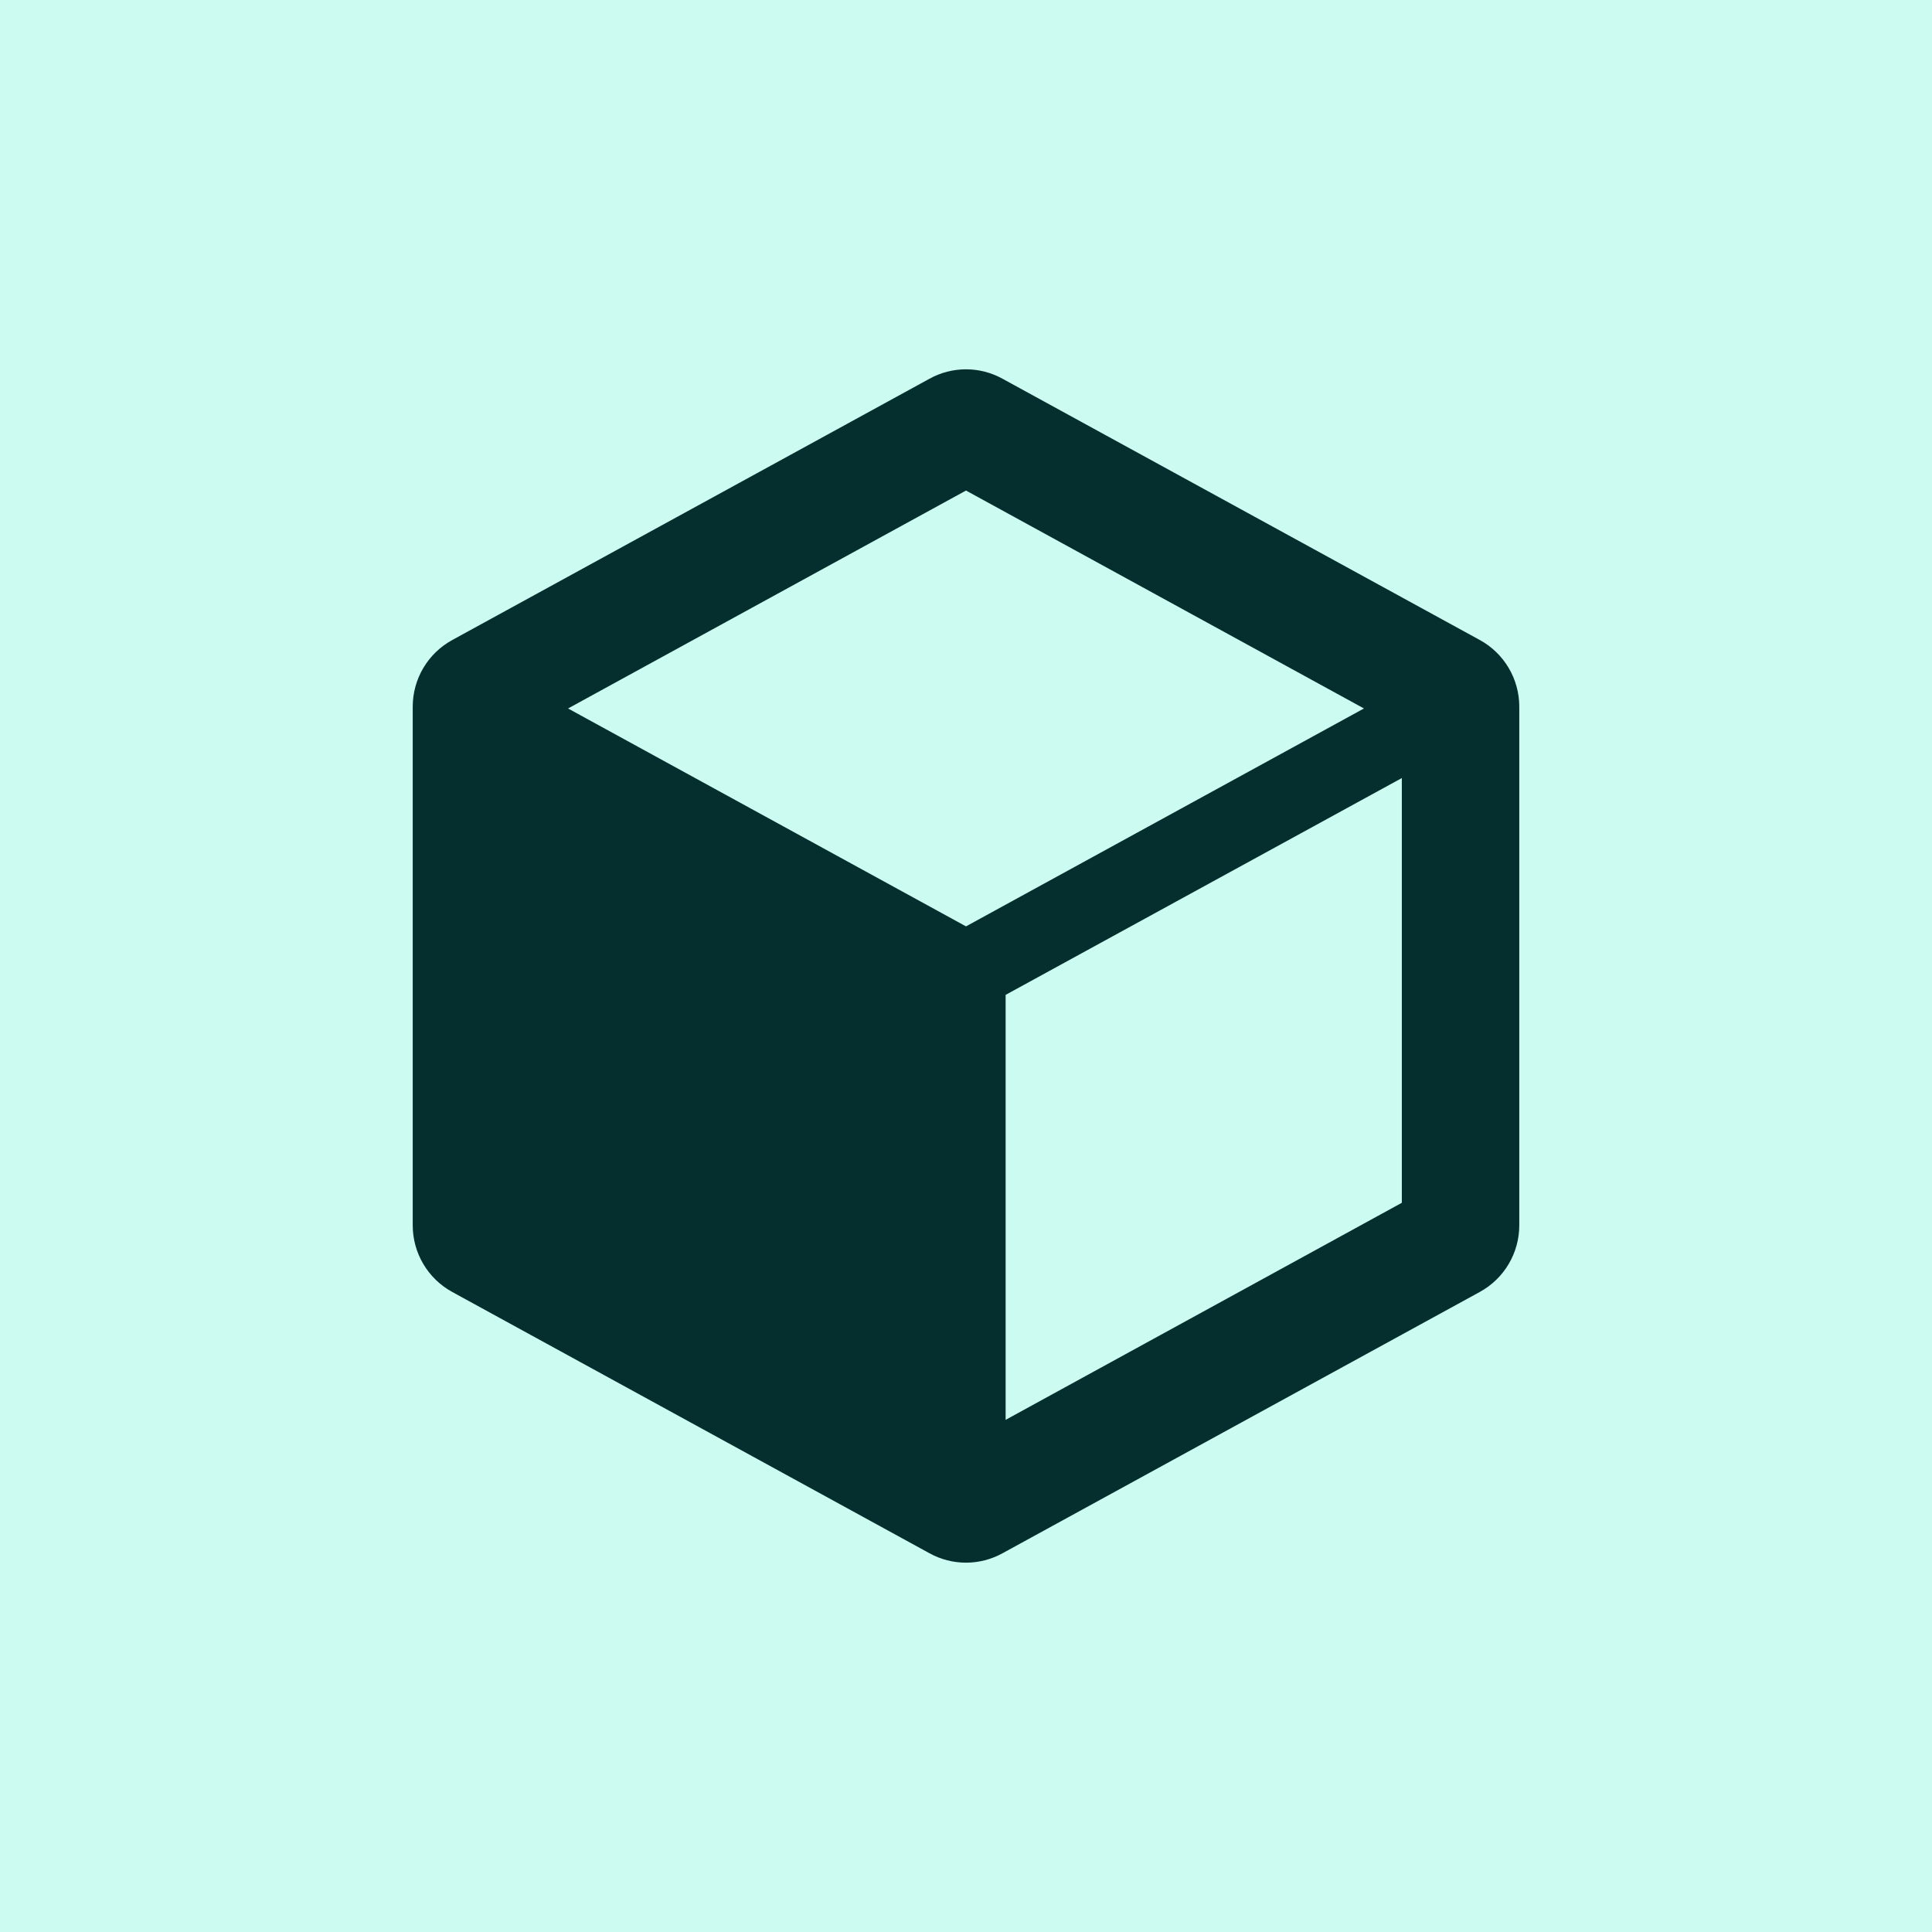 <svg width="128" height="128" viewBox="0 0 128 128" fill="none" xmlns="http://www.w3.org/2000/svg">
<rect width="128" height="128" fill="#CCFBF1"/>
<path d="M98.04 42.402L66.415 25.09C65.676 24.682 64.845 24.468 64 24.468C63.155 24.468 62.324 24.682 61.585 25.09L29.96 42.405C29.169 42.838 28.508 43.476 28.048 44.252C27.588 45.027 27.345 45.913 27.344 46.815V81.185C27.345 82.087 27.588 82.973 28.048 83.748C28.508 84.524 29.169 85.162 29.96 85.595L61.585 102.91C62.325 103.317 63.155 103.531 64 103.531C64.845 103.531 65.675 103.317 66.415 102.91L98.04 85.595C98.831 85.162 99.492 84.524 99.952 83.748C100.412 82.973 100.655 82.087 100.656 81.185V46.815C100.656 45.912 100.413 45.026 99.953 44.25C99.493 43.473 98.832 42.835 98.04 42.402ZM63.641 28.871C63.746 28.813 63.865 28.783 63.986 28.783C64.106 28.783 64.225 28.813 64.331 28.871L94.371 45.312L64 61.93L33.629 45.312L63.641 28.871ZM32.016 81.814C31.905 81.751 31.814 81.659 31.751 81.548C31.688 81.438 31.655 81.313 31.656 81.185V49.143L61.844 65.675V98.141L32.016 81.814ZM95.956 81.814L66.156 98.141V65.668L96.344 49.136V81.178C96.346 81.307 96.314 81.433 96.251 81.545C96.188 81.657 96.096 81.75 95.984 81.814H95.956Z" fill="#052F2E"/>
<path d="M95.395 43.706L66.52 27.906C65.749 27.48 64.881 27.256 64 27.256C63.119 27.256 62.252 27.48 61.48 27.906L32.605 43.712C31.78 44.163 31.092 44.828 30.612 45.636C30.132 46.444 29.877 47.366 29.875 48.306V79.688C29.877 80.628 30.132 81.55 30.612 82.358C31.092 83.166 31.78 83.83 32.605 84.281L61.48 100.087C62.252 100.513 63.119 100.737 64 100.737C64.881 100.737 65.749 100.513 66.52 100.087L95.395 84.281C96.22 83.83 96.908 83.166 97.388 82.358C97.868 81.55 98.123 80.628 98.125 79.688V48.309C98.125 47.367 97.871 46.443 97.391 45.633C96.91 44.823 96.221 44.157 95.395 43.706ZM64 61.375L37.635 46.938L64 32.5L90.365 46.938L64 61.375ZM66.625 94.069V65.913L92.875 51.548V79.688L66.625 94.069Z" fill="#052F2E"/>
</svg>
